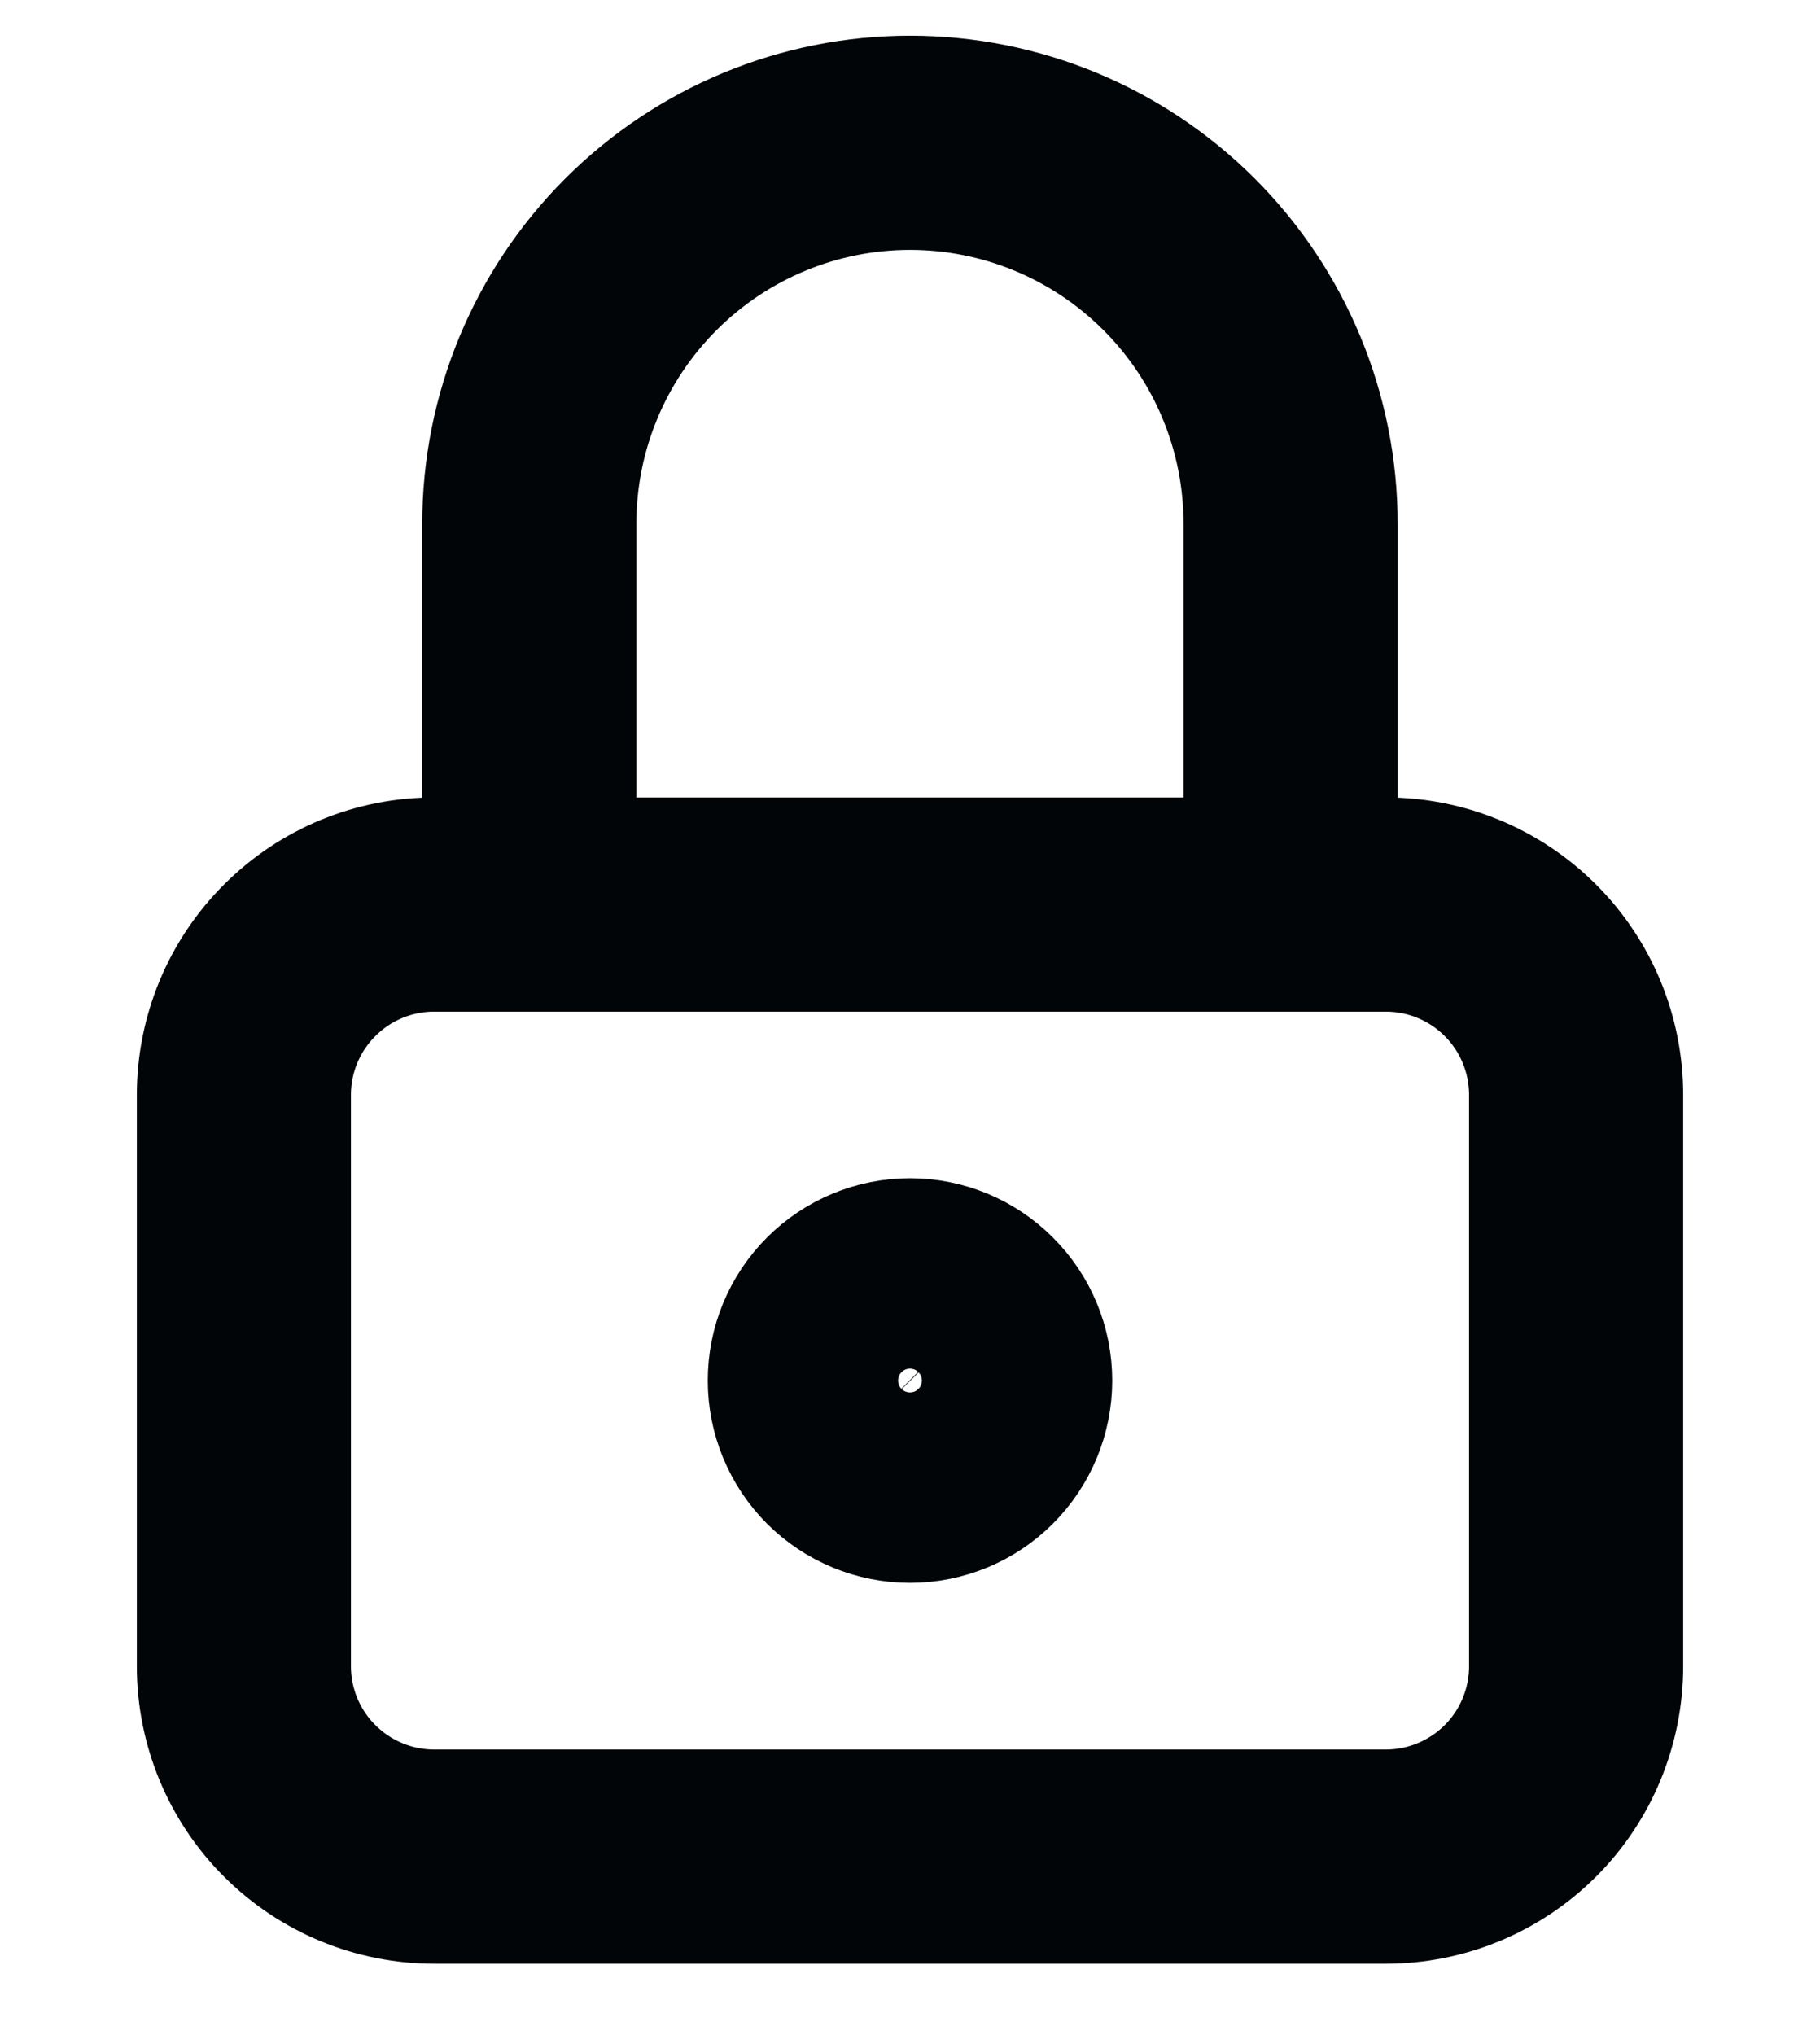 <svg width="17" height="19" viewBox="0 0 17 19" fill="none" xmlns="http://www.w3.org/2000/svg">
<path d="M2.278 10.223C2.278 9.751 2.465 9.299 2.799 8.966C3.132 8.632 3.584 8.445 4.056 8.445H12.944C13.416 8.445 13.868 8.632 14.202 8.966C14.535 9.299 14.722 9.751 14.722 10.223V15.556C14.722 16.027 14.535 16.48 14.202 16.813C13.868 17.146 13.416 17.334 12.944 17.334H4.056C3.584 17.334 3.132 17.146 2.799 16.813C2.465 16.48 2.278 16.027 2.278 15.556V10.223Z" stroke="#020507" stroke-width="2" stroke-linecap="round" stroke-linejoin="round"/>
<path d="M4.944 8.445V4.889C4.944 3.946 5.319 3.042 5.986 2.375C6.653 1.708 7.557 1.333 8.5 1.333C9.443 1.333 10.347 1.708 11.014 2.375C11.681 3.042 12.055 3.946 12.055 4.889V8.445M7.611 12.889C7.611 13.125 7.705 13.351 7.871 13.518C8.038 13.684 8.264 13.778 8.5 13.778C8.736 13.778 8.962 13.684 9.128 13.518C9.295 13.351 9.389 13.125 9.389 12.889C9.389 12.653 9.295 12.427 9.128 12.261C8.962 12.094 8.736 12 8.5 12C8.264 12 8.038 12.094 7.871 12.261C7.705 12.427 7.611 12.653 7.611 12.889Z" stroke="#020507" stroke-width="2" stroke-linecap="round" stroke-linejoin="round"/>
</svg>
